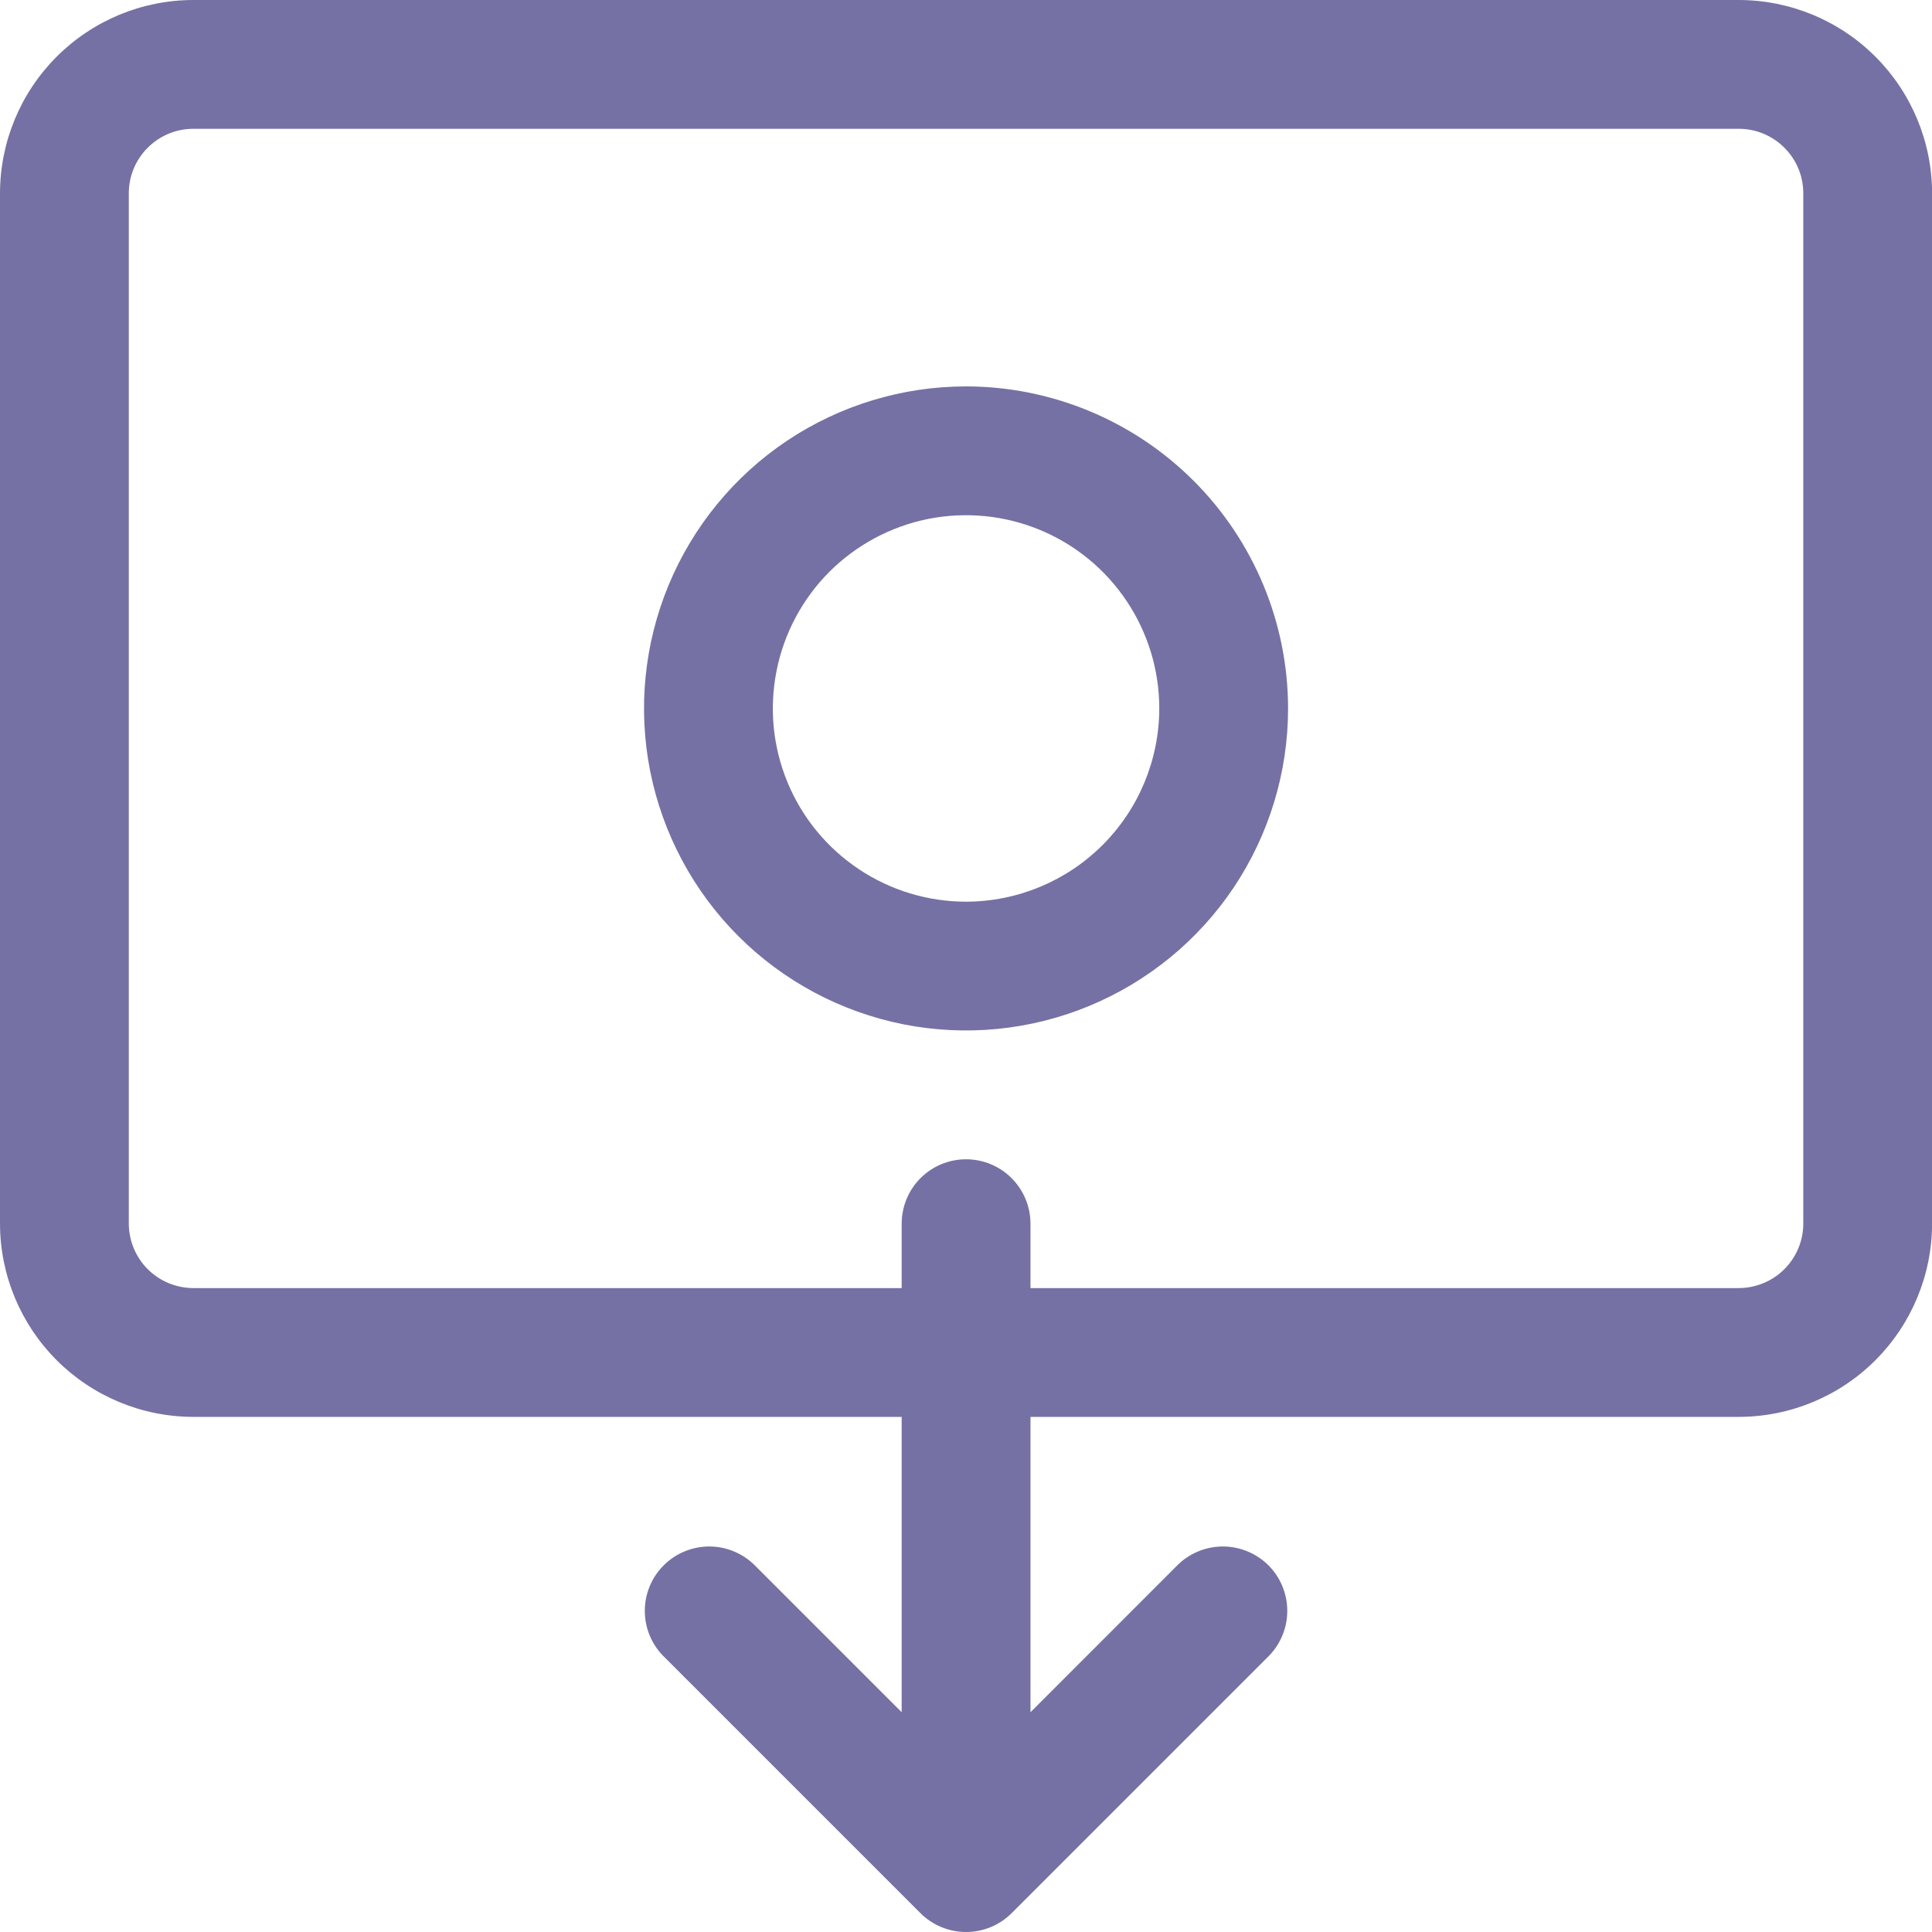 <svg width="24" height="24" viewBox="0 0 24 24" fill="none" xmlns="http://www.w3.org/2000/svg">
<g clip-path="url(#clip0_24_61)">
<path d="M21.601 0H2.4C1.764 0.001 1.154 0.254 0.704 0.704C0.254 1.154 0.001 1.764 0 2.4V15.201C0.001 15.837 0.254 16.447 0.704 16.897C1.154 17.347 1.764 17.6 2.4 17.601H11.201V21.27L9.366 19.435C9.215 19.29 9.013 19.209 8.803 19.211C8.594 19.213 8.393 19.297 8.245 19.445C8.096 19.593 8.012 19.794 8.01 20.004C8.008 20.214 8.089 20.416 8.235 20.567L11.434 23.766C11.585 23.916 11.788 24 12.001 24C12.213 24 12.417 23.916 12.567 23.766L15.766 20.567C15.912 20.416 15.993 20.214 15.991 20.004C15.989 19.794 15.905 19.593 15.757 19.445C15.608 19.297 15.408 19.213 15.198 19.211C14.988 19.209 14.786 19.29 14.635 19.435L12.801 21.27V17.601H21.601C22.237 17.6 22.848 17.347 23.297 16.897C23.747 16.447 24 15.837 24.001 15.201V2.4C24 1.764 23.747 1.154 23.297 0.704C22.848 0.254 22.237 0.001 21.601 0ZM22.401 15.201C22.401 15.413 22.316 15.616 22.166 15.766C22.016 15.916 21.813 16 21.601 16.001H12.801V15.201C12.801 14.989 12.716 14.785 12.566 14.635C12.416 14.485 12.213 14.401 12.001 14.401C11.788 14.401 11.585 14.485 11.435 14.635C11.285 14.785 11.201 14.989 11.201 15.201V16.001H2.4C2.188 16 1.985 15.916 1.835 15.766C1.685 15.616 1.601 15.413 1.6 15.201V2.4C1.6 2.188 1.685 1.985 1.835 1.835C1.985 1.685 2.188 1.6 2.4 1.6H21.601C21.813 1.6 22.017 1.685 22.166 1.835C22.317 1.985 22.401 2.188 22.401 2.4V15.201Z" fill="#7571A4"/>
<path d="M12.001 4.8C11.209 4.8 10.436 5.035 9.778 5.474C9.12 5.914 8.608 6.539 8.305 7.27C8.002 8.001 7.923 8.805 8.077 9.581C8.232 10.357 8.613 11.07 9.172 11.629C9.731 12.188 10.444 12.569 11.22 12.724C11.996 12.878 12.8 12.799 13.531 12.496C14.262 12.193 14.887 11.681 15.327 11.023C15.766 10.365 16.001 9.592 16.001 8.8C16 7.74 15.578 6.723 14.828 5.973C14.078 5.223 13.061 4.801 12.001 4.8ZM12.001 11.201C11.526 11.201 11.062 11.06 10.667 10.796C10.272 10.532 9.965 10.158 9.783 9.719C9.601 9.28 9.554 8.798 9.647 8.332C9.739 7.867 9.968 7.439 10.303 7.103C10.639 6.768 11.067 6.539 11.532 6.446C11.998 6.354 12.48 6.401 12.919 6.583C13.358 6.765 13.732 7.072 13.996 7.467C14.26 7.862 14.401 8.326 14.401 8.8C14.4 9.437 14.147 10.047 13.697 10.497C13.247 10.947 12.637 11.2 12.001 11.201Z" fill="#7571A4"/>
</g>
<defs>
<clipPath id="clip0_24_61">
<rect width="24" height="24" fill="white"/>
</clipPath>
</defs>
</svg>

